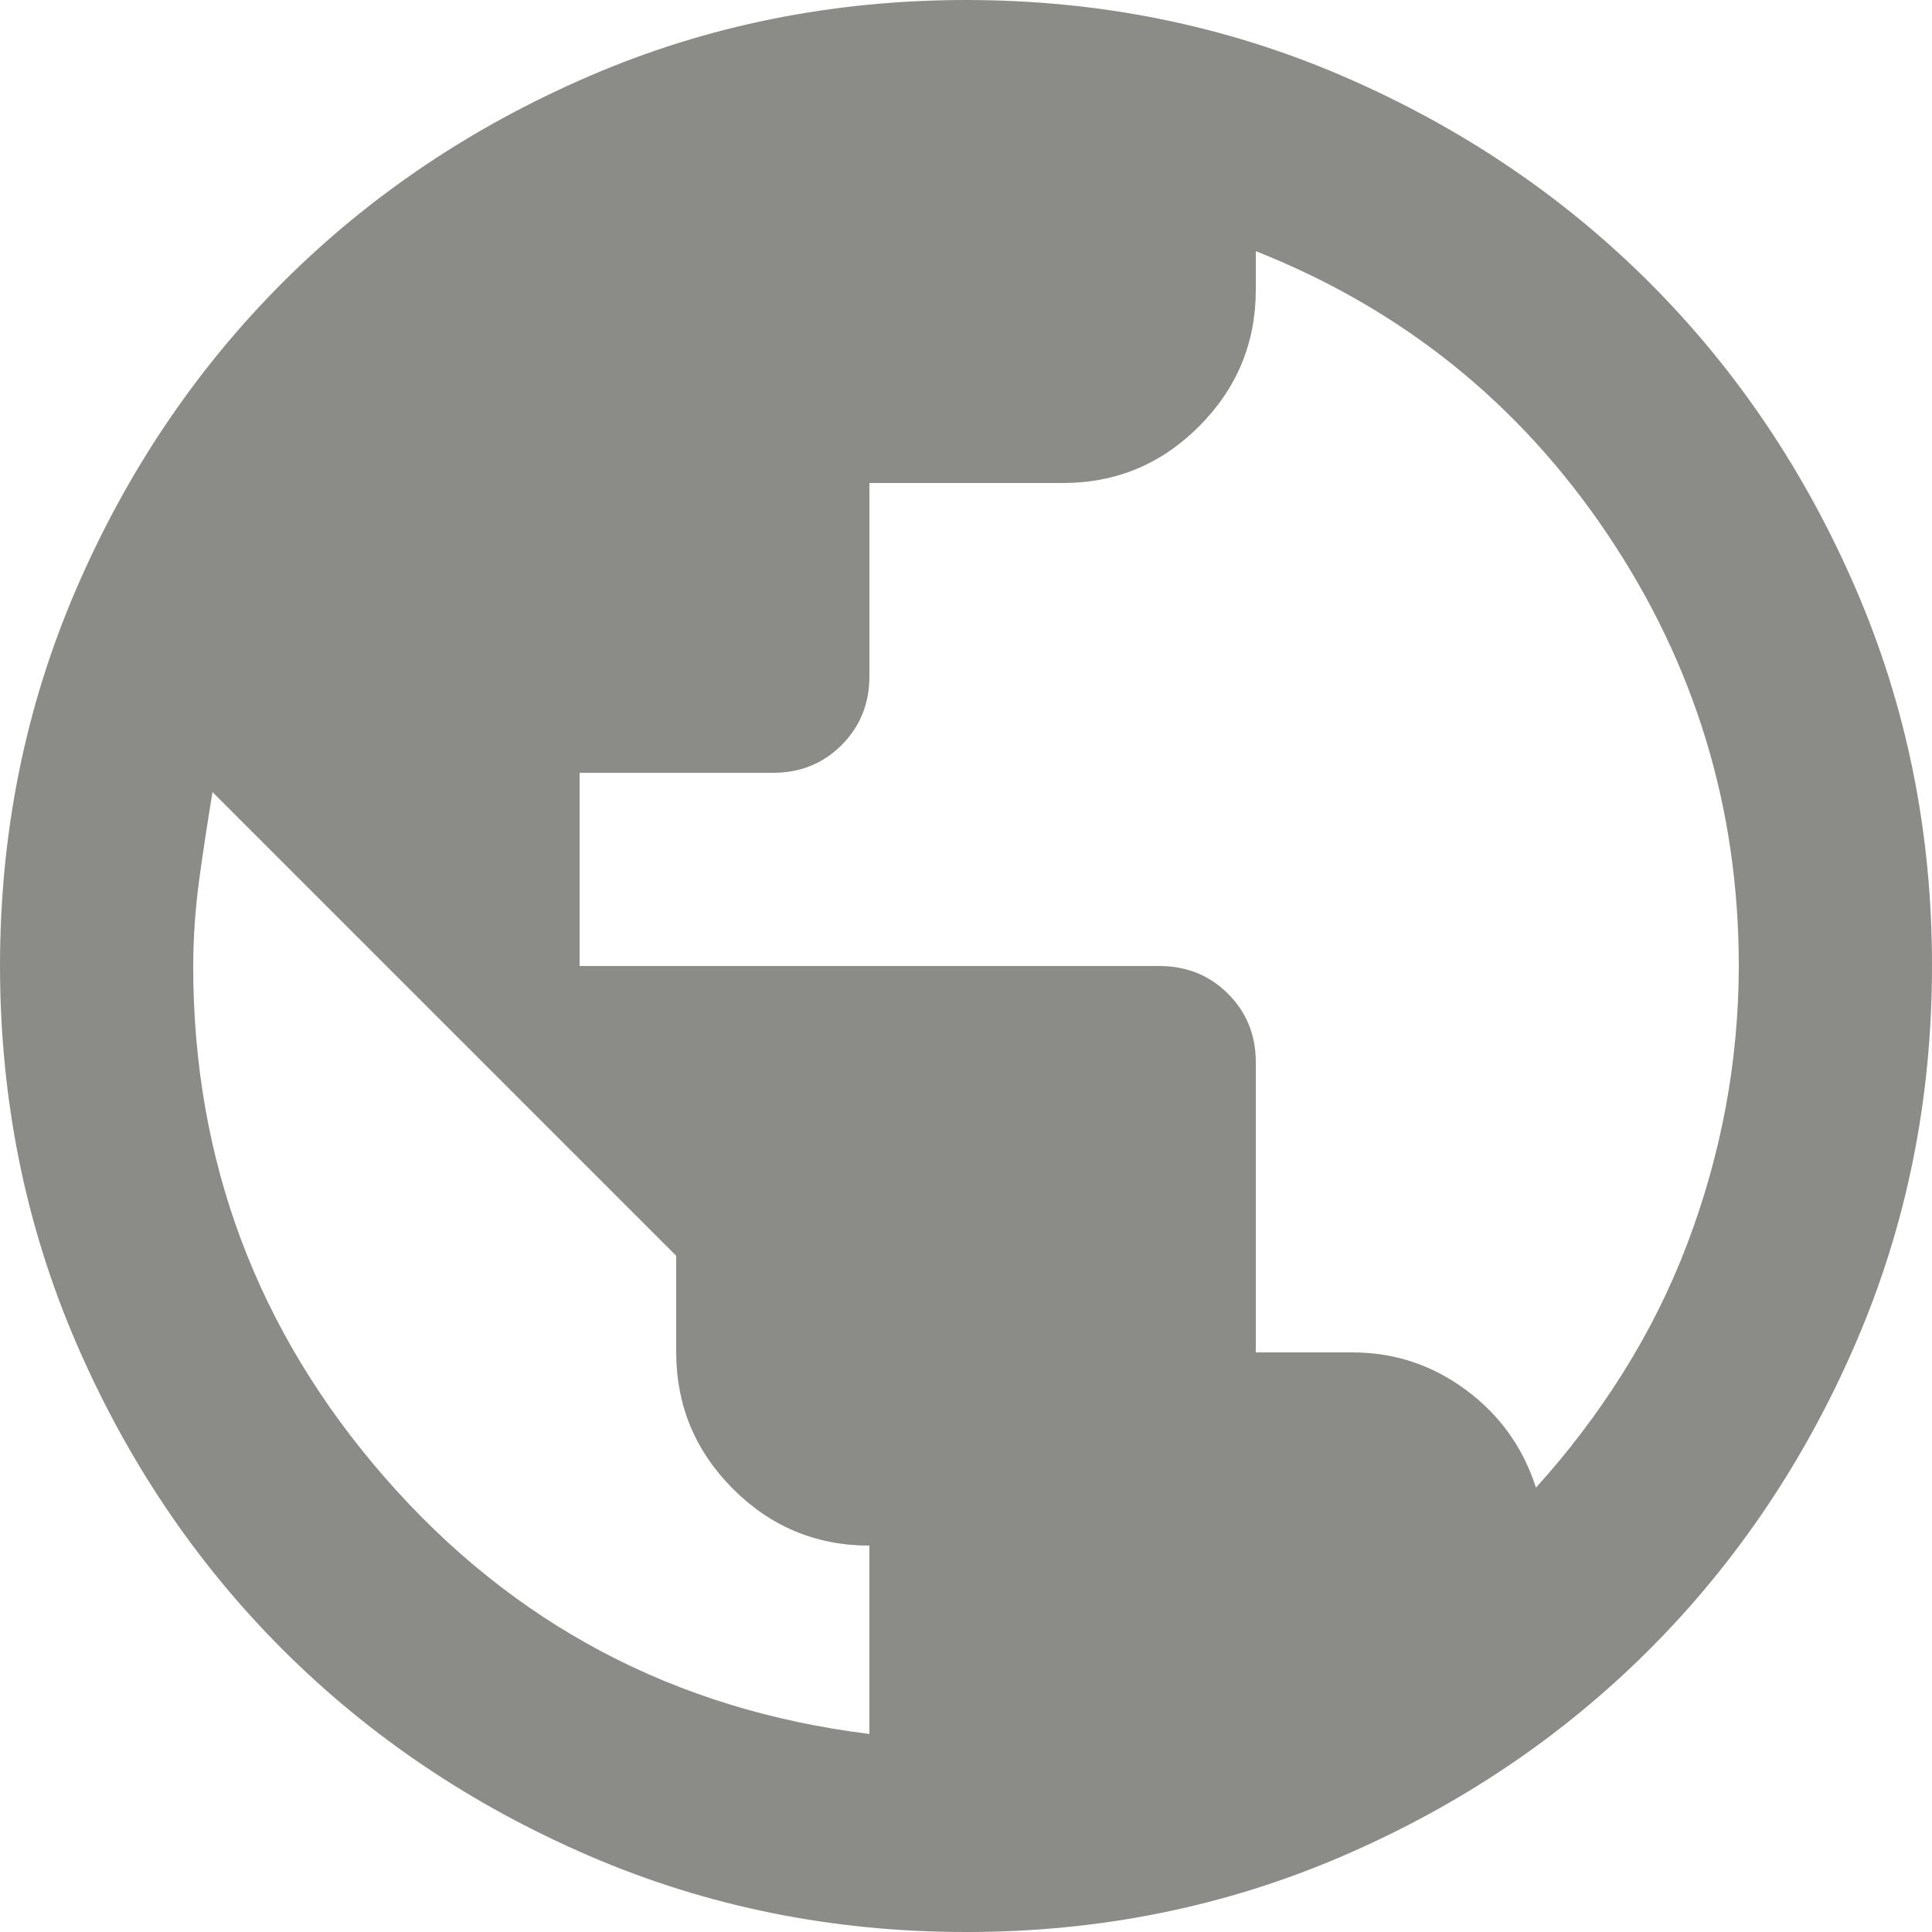 <svg width="20" height="20" viewBox="0 0 20 20" fill="none" xmlns="http://www.w3.org/2000/svg">
<path d="M10 20C8.617 20 7.317 19.737 6.1 19.212C4.883 18.687 3.825 17.974 2.925 17.075C2.025 16.175 1.313 15.117 0.788 13.9C0.263 12.683 0.001 11.383 0 10C0 8.617 0.263 7.317 0.788 6.1C1.313 4.883 2.026 3.825 2.925 2.925C3.825 2.025 4.883 1.313 6.1 0.788C7.317 0.263 8.617 0.001 10 0C11.383 0 12.683 0.263 13.9 0.788C15.117 1.313 16.175 2.026 17.075 2.925C17.975 3.825 18.688 4.883 19.213 6.1C19.738 7.317 20.001 8.617 20 10C20 11.383 19.737 12.683 19.212 13.9C18.687 15.117 17.974 16.175 17.075 17.075C16.175 17.975 15.117 18.688 13.9 19.213C12.683 19.738 11.383 20.001 10 20ZM9 17.95V16C8.45 16 7.979 15.804 7.588 15.413C7.197 15.022 7.001 14.551 7 14V13L2.2 8.2C2.15 8.5 2.104 8.8 2.063 9.1C2.022 9.4 2.001 9.7 2 10C2 12.017 2.663 13.783 3.988 15.3C5.313 16.817 6.984 17.7 9 17.95ZM15.9 15.4C16.233 15.033 16.533 14.638 16.8 14.213C17.067 13.788 17.287 13.347 17.462 12.888C17.637 12.429 17.771 11.958 17.862 11.475C17.953 10.992 17.999 10.5 18 10C18 8.367 17.546 6.875 16.637 5.525C15.728 4.175 14.516 3.2 13 2.6V3C13 3.55 12.804 4.021 12.413 4.413C12.022 4.805 11.551 5.001 11 5H9V7C9 7.283 8.904 7.521 8.712 7.713C8.52 7.905 8.283 8.001 8 8H6V10H12C12.283 10 12.521 10.096 12.713 10.288C12.905 10.48 13.001 10.717 13 11V14H14C14.433 14 14.825 14.129 15.175 14.388C15.525 14.647 15.767 14.984 15.9 15.4Z" fill="#8B8B87"/>
</svg>
